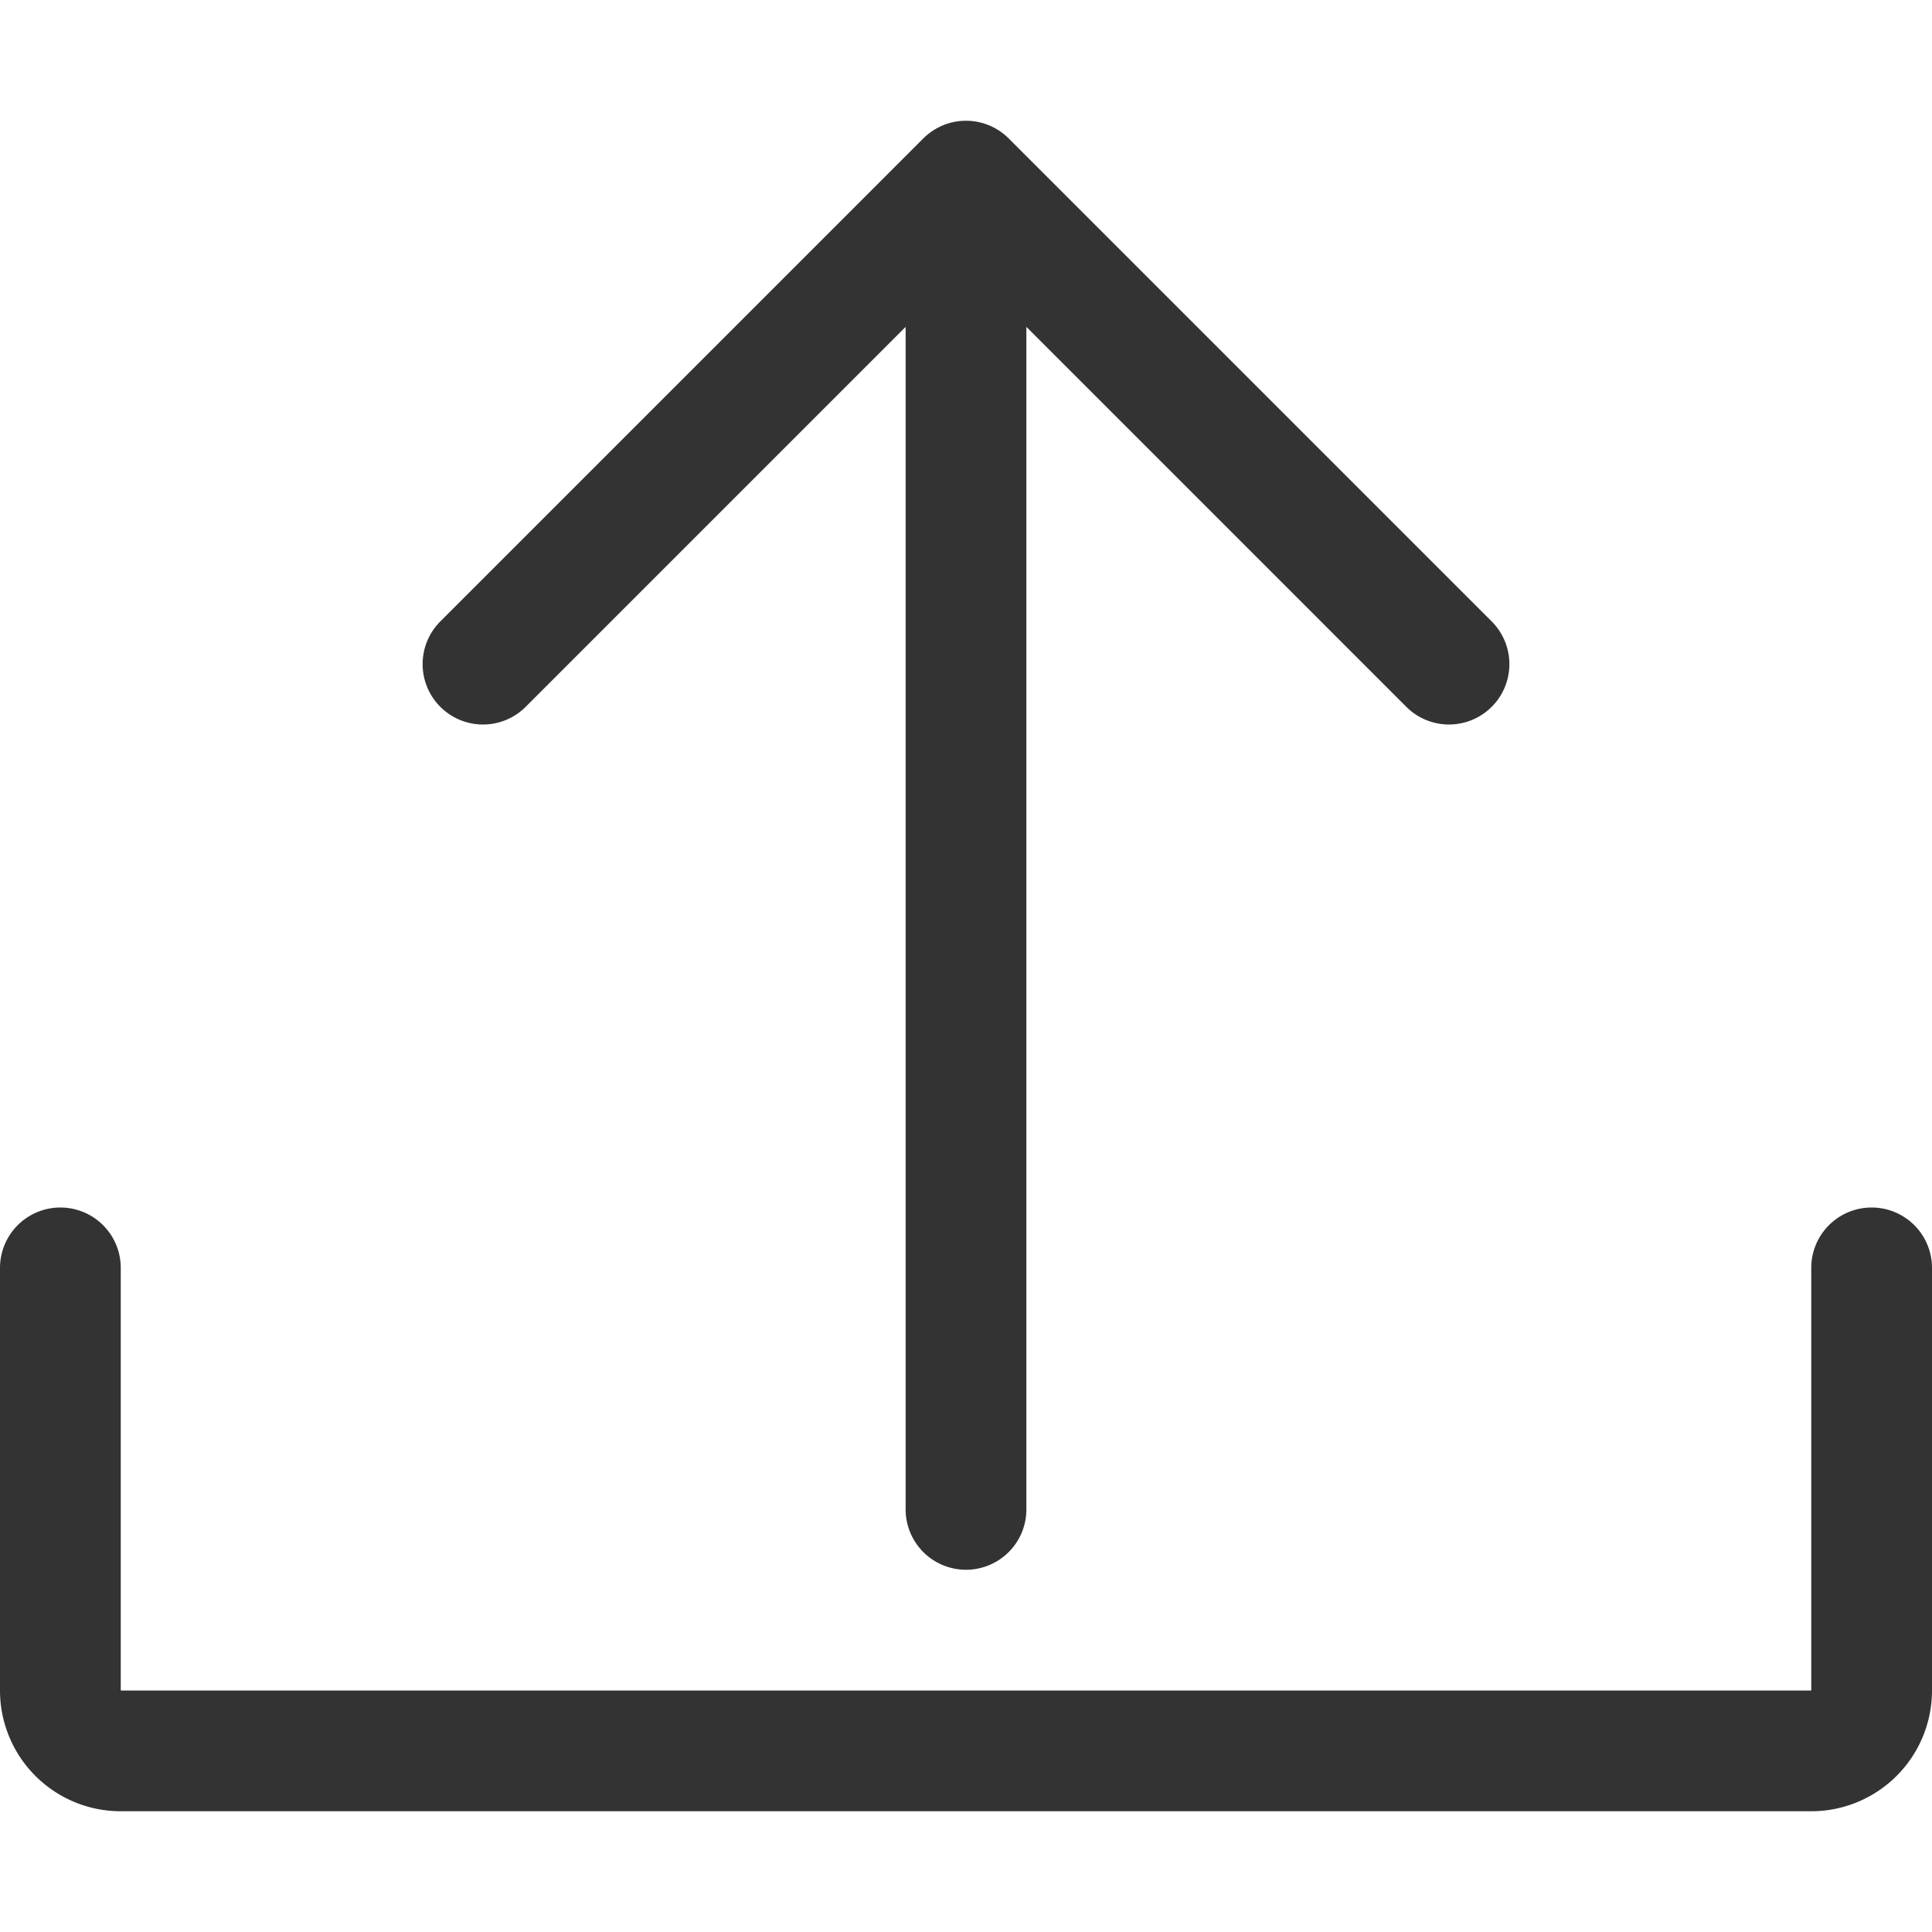 <svg xmlns="http://www.w3.org/2000/svg" viewBox="0 0 32 32"><path d="M31 21v7a1 1 0 0 1-1 1H2a1 1 0 0 1-1-1v-7m7-10l8-8 8 8m-8-8v22" stroke="#333" stroke-width="2" stroke-linecap="round" stroke-linejoin="round" stroke-miterlimit="10" fill="none"/></svg>